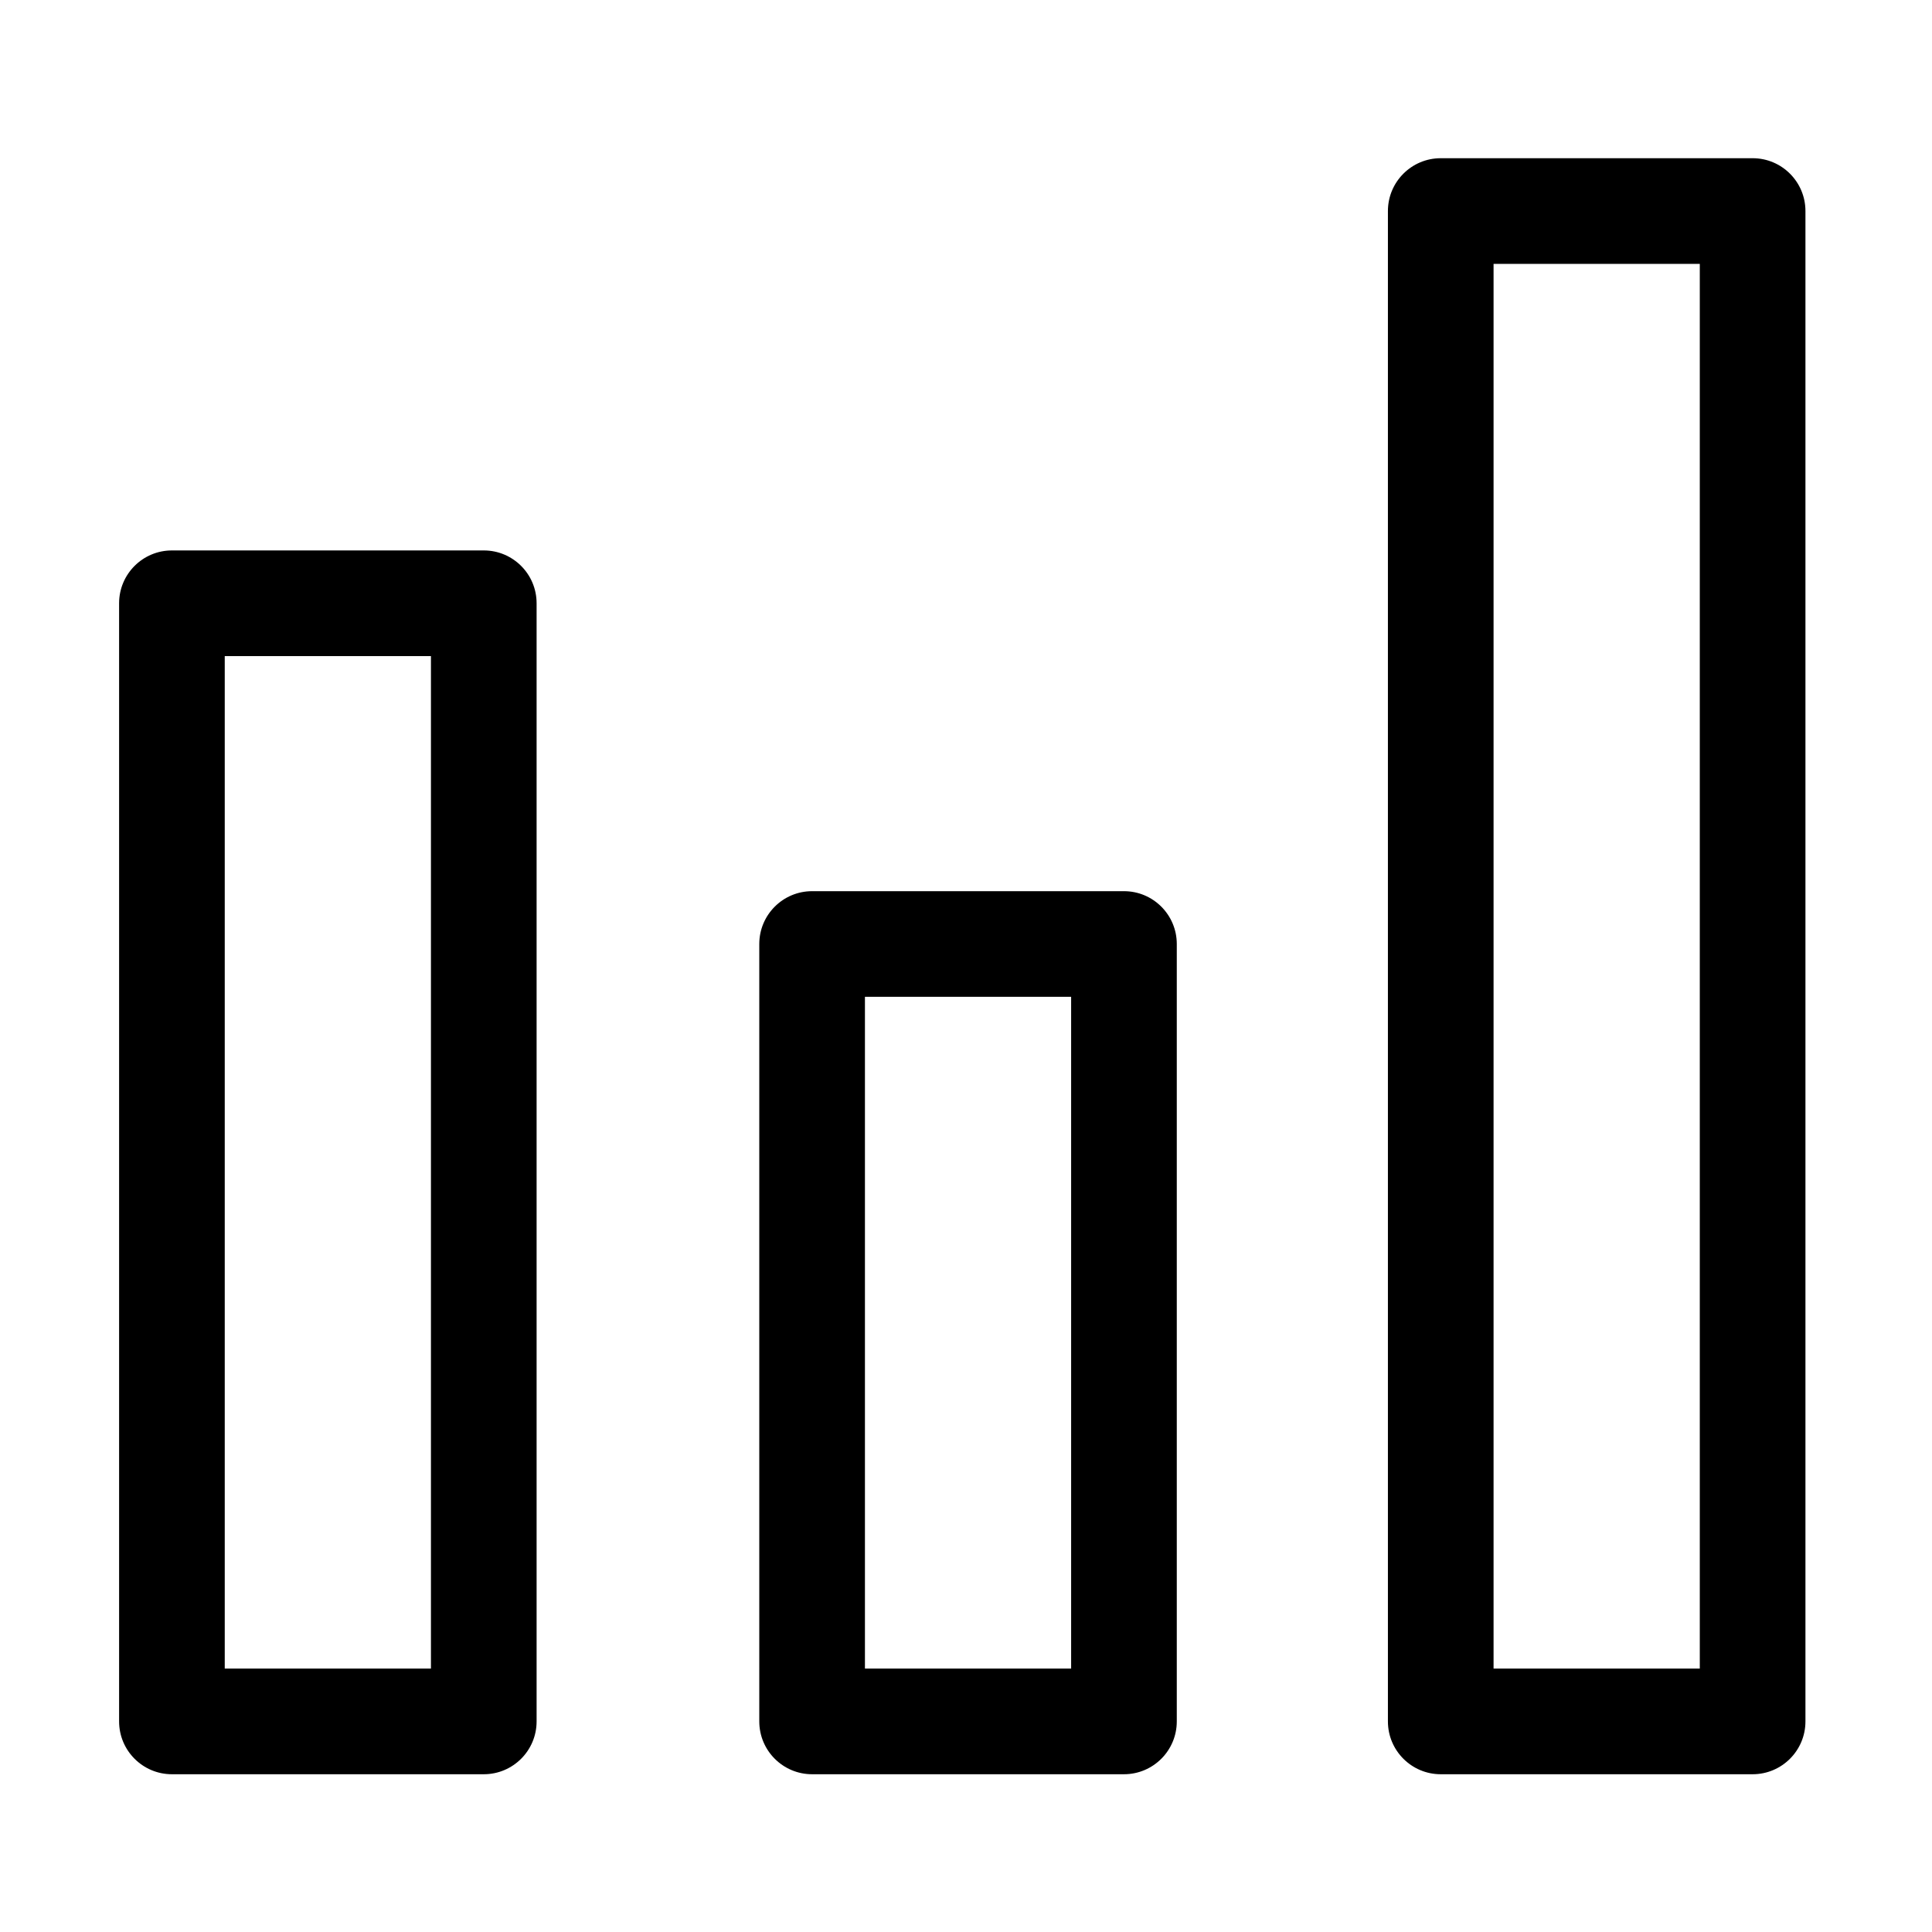<?xml version="1.0" standalone="no"?><!DOCTYPE svg PUBLIC "-//W3C//DTD SVG 1.1//EN" "http://www.w3.org/Graphics/SVG/1.1/DTD/svg11.dtd"><svg t="1742894802568" class="svg-icon" viewBox="0 0 1024 1024" version="1.1" xmlns="http://www.w3.org/2000/svg" p-id="4325" xmlns:xlink="http://www.w3.org/1999/xlink" width="200" height="200"><path d="M256.411 940.384H91.123c-15.463 0-27.999-12.536-27.999-27.999v-592.645c0-15.463 12.536-27.999 27.999-27.999h165.288c15.463 0 27.999 12.536 27.999 27.999v592.645c0 15.463-12.536 27.999-27.999 27.999zM119.122 884.386h109.29V347.74H119.122v536.646zM595.723 940.384H430.435c-15.463 0-27.999-12.536-27.999-27.999V500.341c0-15.463 12.536-27.999 27.999-27.999h165.288c15.463 0 27.999 12.536 27.999 27.999v412.044c0 15.463-12.536 27.999-27.999 27.999z m-137.289-55.998h109.29v-356.046h-109.29v356.046zM928.925 940.384H763.623c-15.463 0-27.999-12.536-27.999-27.999V111.852c0-15.463 12.536-27.999 27.999-27.999h165.302c15.463 0 27.999 12.536 27.999 27.999v800.534c0 15.462-12.537 27.998-27.999 27.998z m-137.303-55.998h109.304V139.851H791.622v744.535z" fill="#000" p-id="4326"></path></svg>